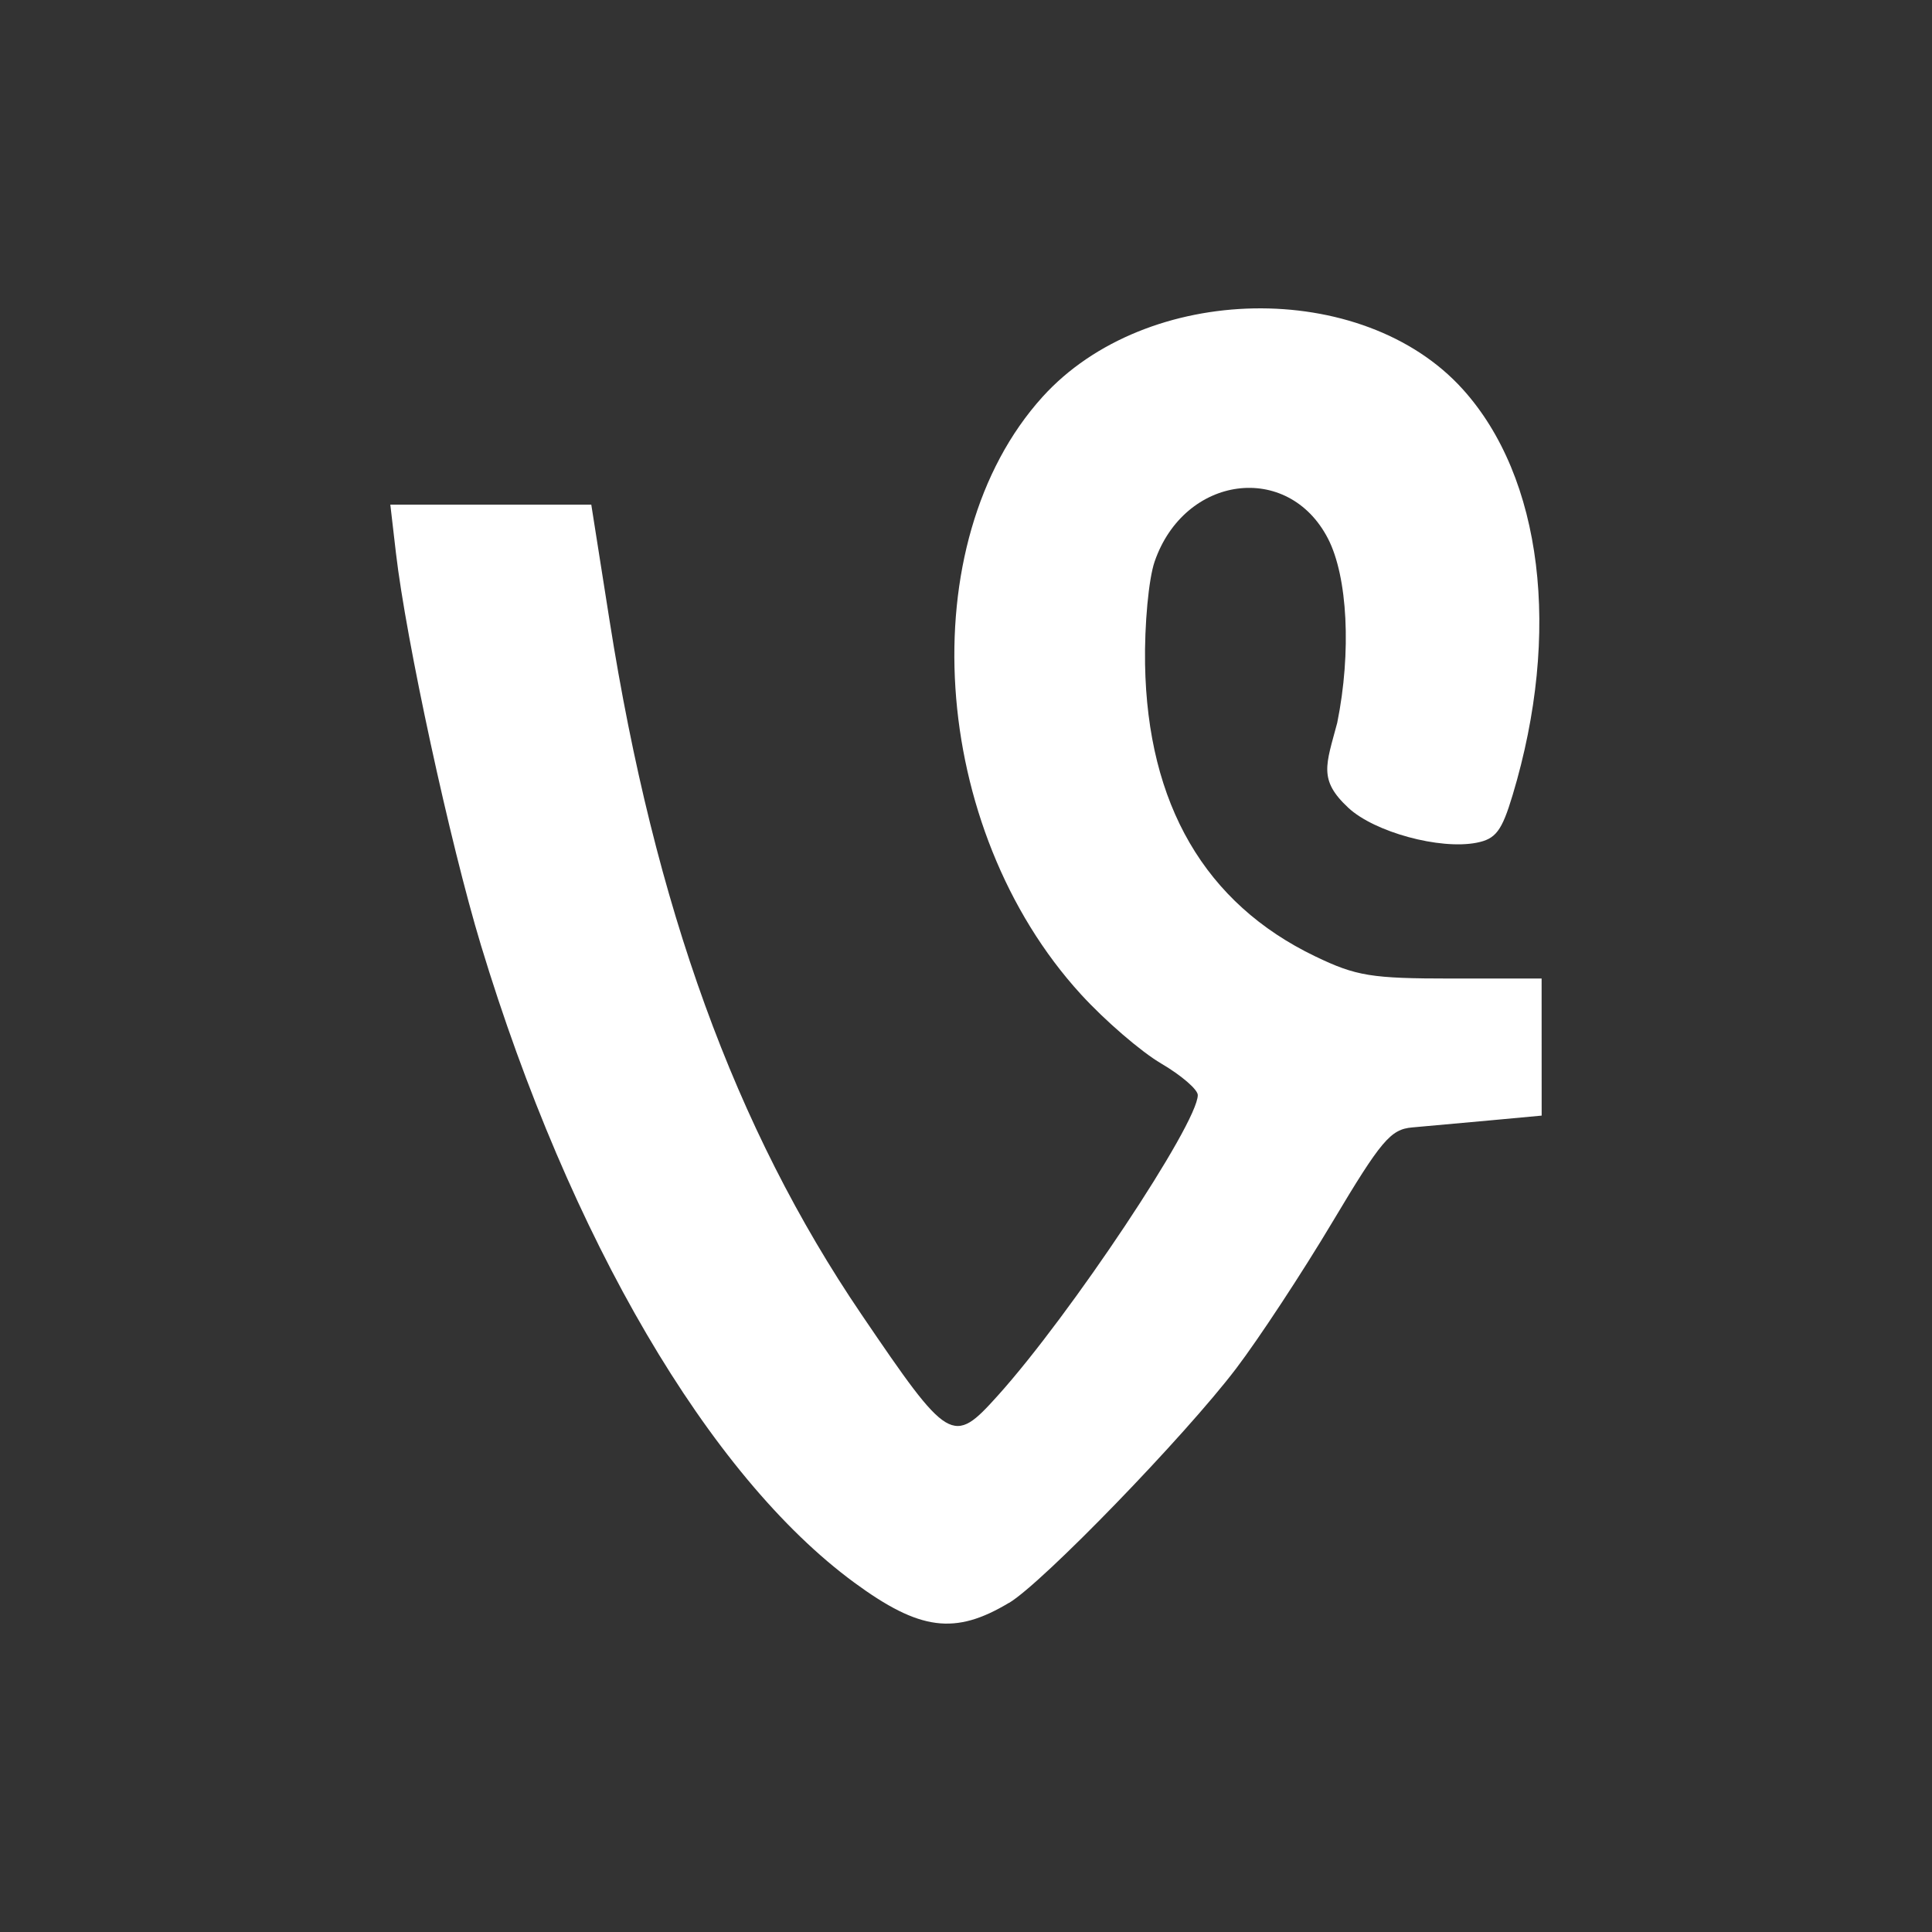 <?xml version="1.0" encoding="UTF-8"?>
<svg width="512" height="512" version="1.1" viewBox="0 0 512 512" xmlns="http://www.w3.org/2000/svg" xmlns:cc="http://creativecommons.org/ns#" xmlns:dc="http://purl.org/dc/elements/1.1/" xmlns:rdf="http://www.w3.org/1999/02/22-rdf-syntax-ns#">
 <rect x="0" y="0" width="512" height="512" fill="#333333" stroke="none"/>
 <style/>
 <path d="m267.42 424.78c8.957-5.381 46.513-44.15 60.15-62.085 6.034-7.94 17.544-25.436 25.575-38.901 12.866-21.552 15.375-24.525 21.115-25.015 3.583-0.306 12.764-1.136 20.404-1.844l13.891-1.288c-4e-3 -12.104-0.01-24.208-0.013-36.324h-23.885c-21.258 0-25.233-0.647-36.109-5.875-29.194-14.031-44.474-40.279-45.098-77.465-0.175-10.478 0.954-22.572 2.536-27.159 7.913-22.931 35.351-26.58 45.935-6.106 5.234 10.111 6.239 30.145 2.459 48.817-2.936 11.14-5.084 15.079 2.95 22.548 6.932 6.445 24.244 11.157 33.987 9.248 5.081-0.996 6.677-3.106 9.536-12.611 12.961-43.068 7.904-84.201-13.23-107.59-26.568-29.406-83.872-28.345-111.36 2.063-34.901 38.636-30.021 114.32 10.208 158.33 6.346 6.944 15.907 15.186 21.245 18.314 5.338 3.133 9.707 6.895 9.707 8.366 0 7.556-33.746 58.28-53.028 79.681-11.915 13.236-12.88 12.66-36.114-21.565-33.506-49.353-54.763-107.91-66.746-183.87l-4.842-30.709h-53.257l1.484 12.78c2.689 23.173 14.352 76.983 22.541 104 23.509 77.574 60.459 140.65 98.939 168.89 17.349 12.735 26.677 13.95 41.009 5.343" fill="#ffffff" stroke-width="1.204"/>
</svg>
